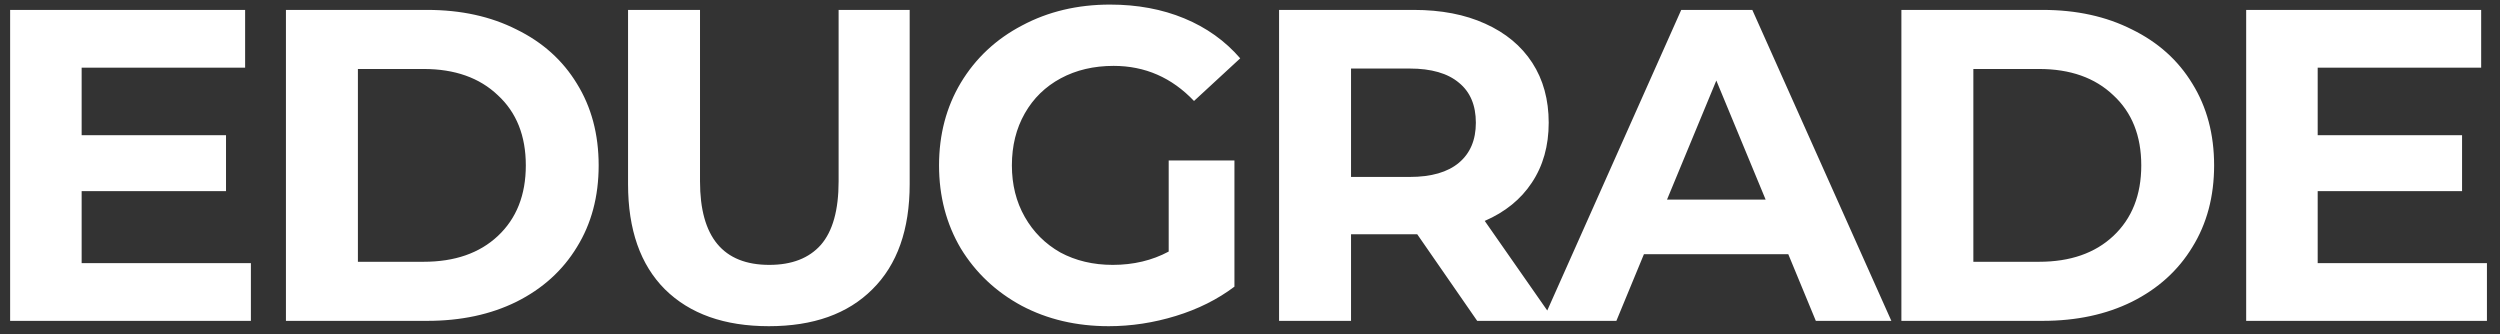 <svg width="187" height="25" viewBox="0 0 187 25" fill="none" xmlns="http://www.w3.org/2000/svg">
<rect x="0" y="0" width="187" height="25" fill="#333333" stroke="none"/>
<path d="M18.767 19.68V24H0.758V0.741H18.335V5.061H6.107V10.111H16.906V14.298H6.107V19.68H18.767ZM21.388 0.741H31.954C34.48 0.741 36.706 1.229 38.633 2.203C40.582 3.156 42.088 4.507 43.152 6.257C44.237 8.007 44.78 10.045 44.78 12.371C44.78 14.697 44.237 16.734 43.152 18.484C42.088 20.234 40.582 21.597 38.633 22.571C36.706 23.524 34.48 24 31.954 24H21.388V0.741ZM31.689 19.581C34.014 19.581 35.864 18.939 37.237 17.654C38.633 16.347 39.331 14.586 39.331 12.371C39.331 10.156 38.633 8.406 37.237 7.121C35.864 5.814 34.014 5.16 31.689 5.16H26.771V19.581H31.689ZM57.511 24.399C54.189 24.399 51.597 23.479 49.736 21.641C47.898 19.802 46.978 17.177 46.978 13.766V0.741H52.361V13.567C52.361 17.731 54.089 19.813 57.544 19.813C59.228 19.813 60.513 19.315 61.399 18.318C62.285 17.299 62.728 15.716 62.728 13.567V0.741H68.044V13.766C68.044 17.177 67.114 19.802 65.253 21.641C63.415 23.479 60.834 24.399 57.511 24.399ZM87.418 12.005H92.336V21.442C91.073 22.394 89.611 23.125 87.95 23.634C86.288 24.144 84.616 24.399 82.933 24.399C80.518 24.399 78.347 23.889 76.42 22.87C74.493 21.829 72.976 20.4 71.868 18.584C70.783 16.745 70.24 14.674 70.24 12.371C70.24 10.067 70.783 8.007 71.868 6.191C72.976 4.352 74.504 2.923 76.453 1.904C78.403 0.863 80.596 0.343 83.032 0.343C85.07 0.343 86.92 0.686 88.581 1.373C90.242 2.059 91.638 3.056 92.768 4.363L89.312 7.553C87.651 5.803 85.646 4.928 83.298 4.928C81.814 4.928 80.496 5.238 79.344 5.858C78.192 6.478 77.295 7.353 76.653 8.483C76.01 9.613 75.689 10.909 75.689 12.371C75.689 13.81 76.01 15.095 76.653 16.225C77.295 17.355 78.181 18.241 79.311 18.883C80.463 19.503 81.77 19.813 83.232 19.813C84.782 19.813 86.178 19.481 87.418 18.817V12.005ZM110.494 24L106.008 17.521H105.742H101.057V24H95.674V0.741H105.742C107.802 0.741 109.585 1.085 111.092 1.771C112.62 2.458 113.794 3.433 114.614 4.695C115.433 5.958 115.843 7.453 115.843 9.181C115.843 10.909 115.422 12.404 114.58 13.666C113.761 14.907 112.587 15.86 111.058 16.524L116.275 24H110.494ZM110.394 9.181C110.394 7.874 109.973 6.877 109.131 6.191C108.29 5.482 107.06 5.127 105.443 5.127H101.057V13.235H105.443C107.06 13.235 108.29 12.88 109.131 12.171C109.973 11.463 110.394 10.466 110.394 9.181ZM133.764 19.016H122.965L120.905 24H115.39L125.756 0.741H131.073L141.473 24H135.824L133.764 19.016ZM132.069 14.929L128.381 6.024L124.693 14.929H132.069ZM142.224 0.741H152.79C155.316 0.741 157.542 1.229 159.469 2.203C161.418 3.156 162.925 4.507 163.988 6.257C165.073 8.007 165.616 10.045 165.616 12.371C165.616 14.697 165.073 16.734 163.988 18.484C162.925 20.234 161.418 21.597 159.469 22.571C157.542 23.524 155.316 24 152.79 24H142.224V0.741ZM152.525 19.581C154.85 19.581 156.7 18.939 158.073 17.654C159.469 16.347 160.167 14.586 160.167 12.371C160.167 10.156 159.469 8.406 158.073 7.121C156.7 5.814 154.85 5.16 152.525 5.16H147.607V19.581H152.525ZM186.023 19.68V24H168.014V0.741H185.591V5.061H173.363V10.111H184.162V14.298H173.363V19.68H186.023Z" fill="white"/>
</svg>

